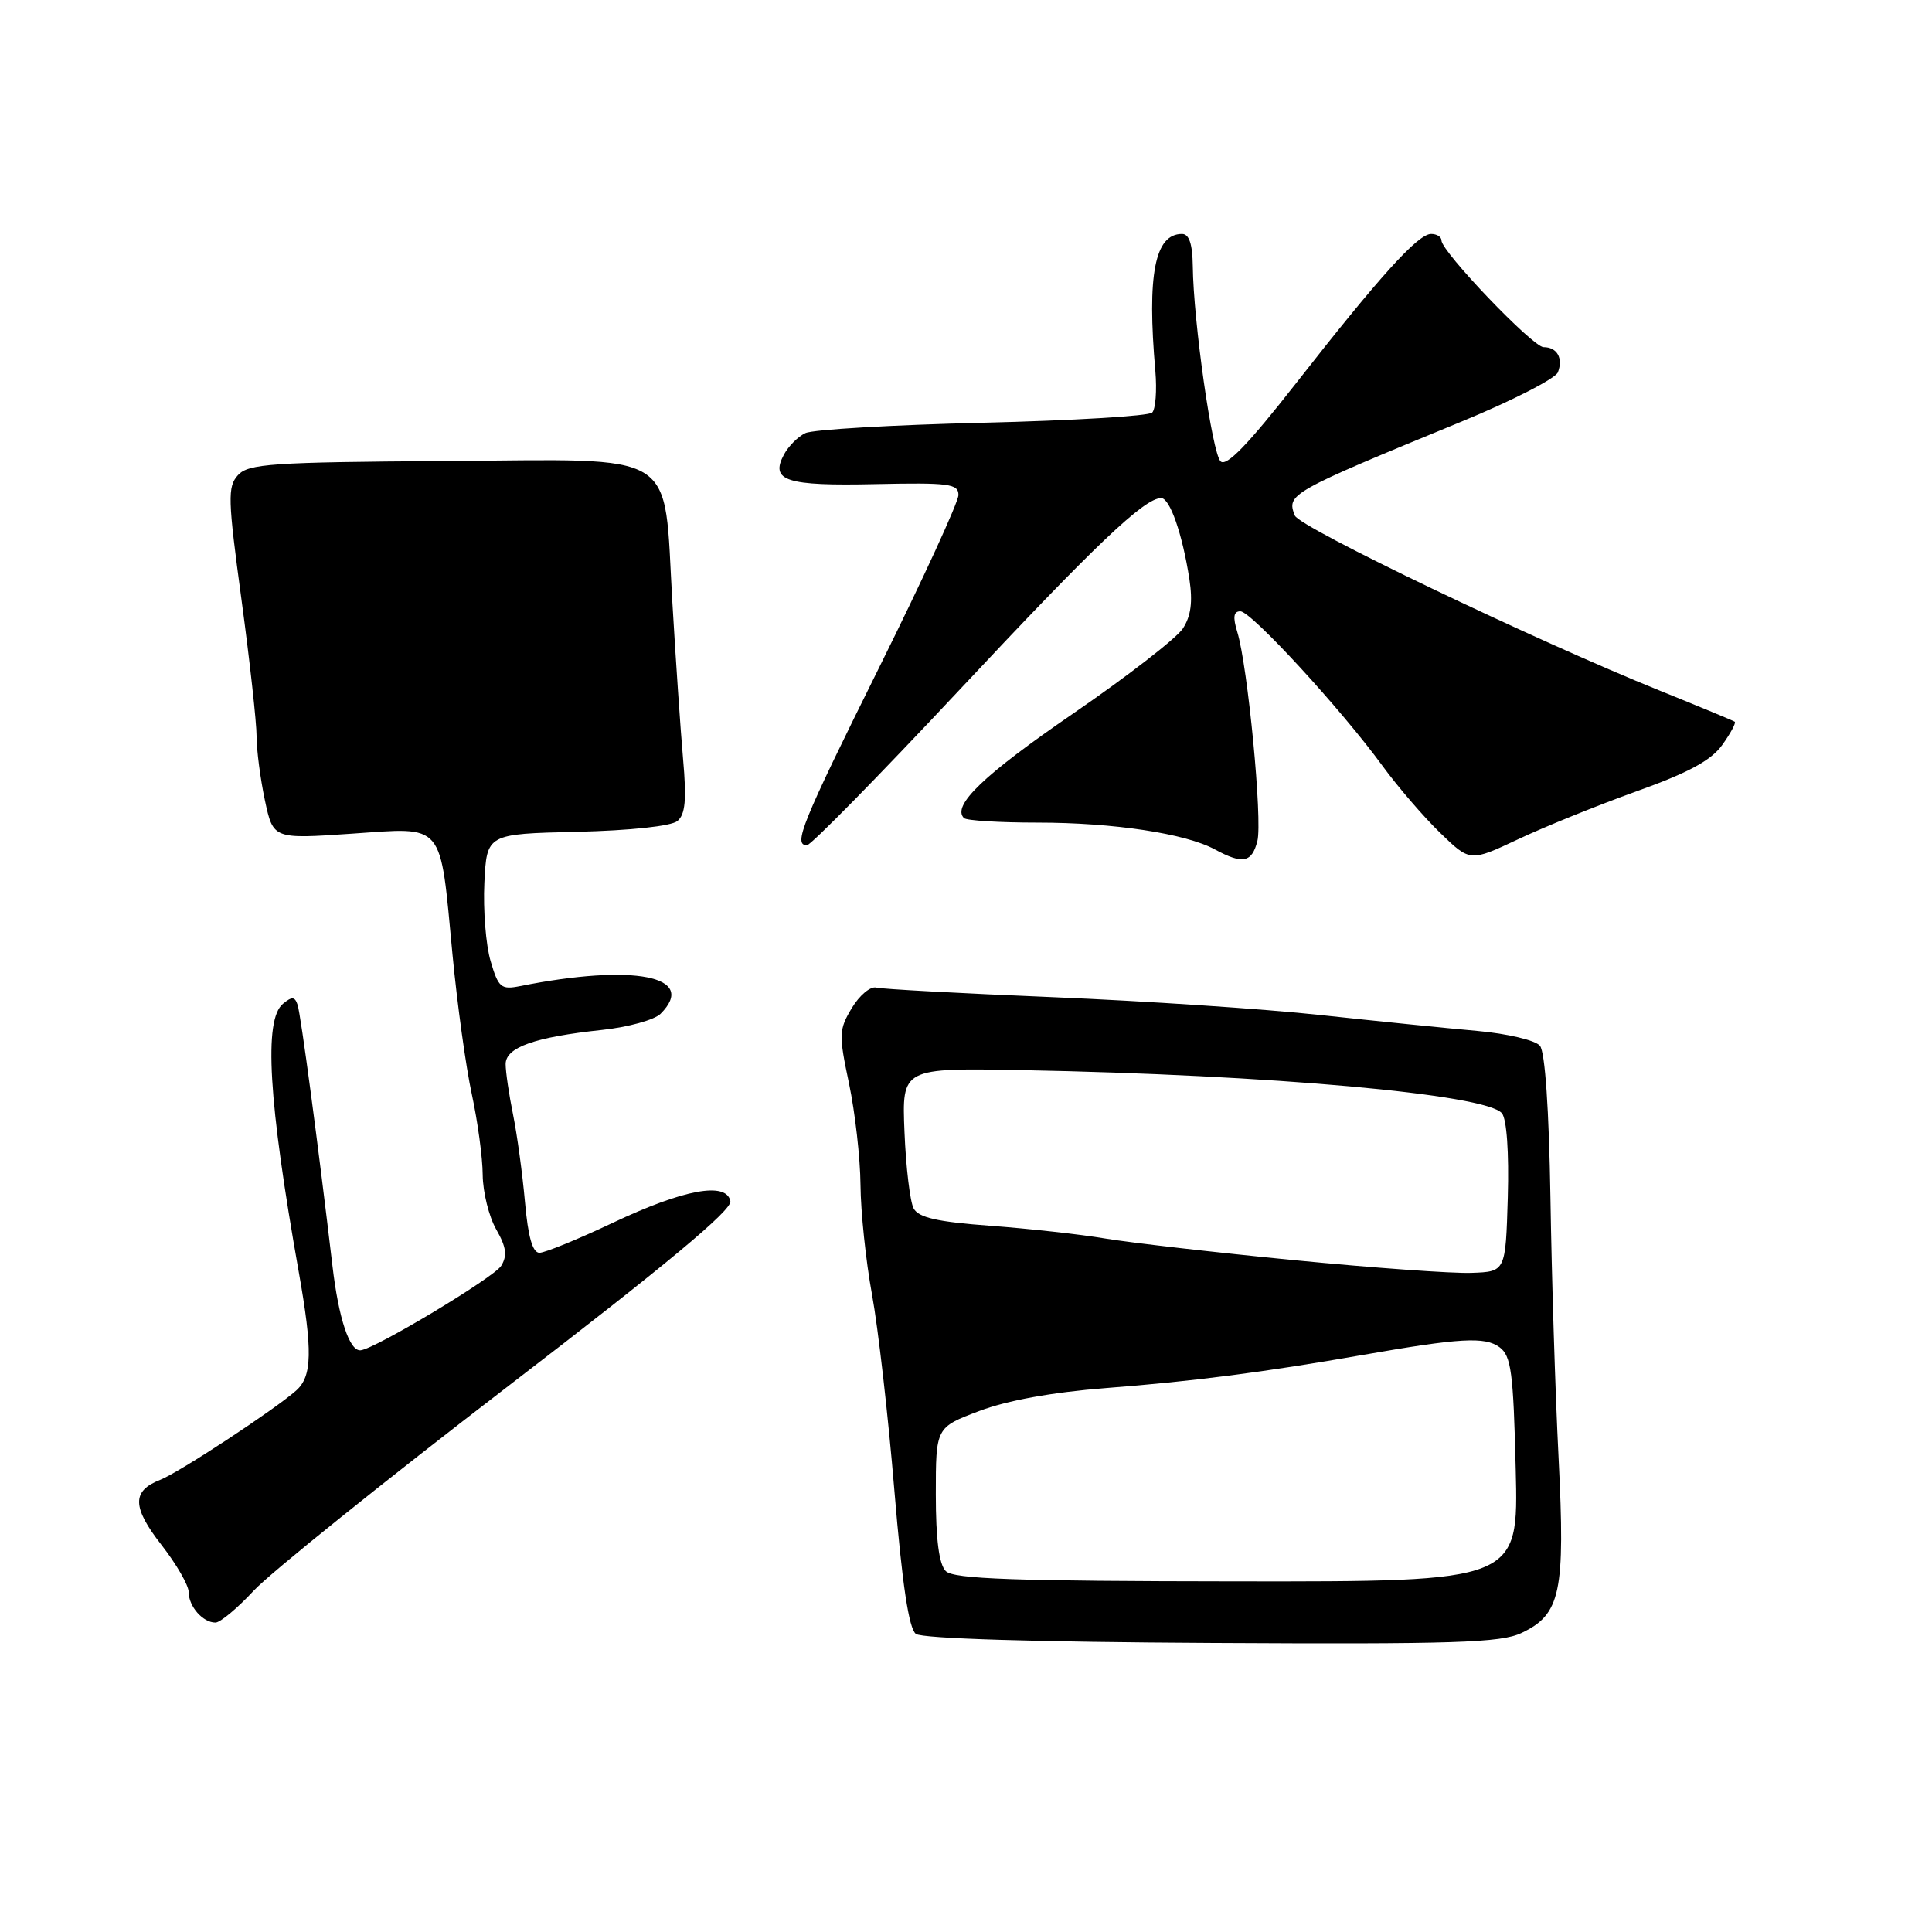 <?xml version="1.0" encoding="UTF-8" standalone="no"?>
<!DOCTYPE svg PUBLIC "-//W3C//DTD SVG 1.1//EN" "http://www.w3.org/Graphics/SVG/1.1/DTD/svg11.dtd" >
<svg xmlns="http://www.w3.org/2000/svg" xmlns:xlink="http://www.w3.org/1999/xlink" version="1.1" viewBox="0 0 256 256">
 <g >
 <path fill="currentColor"
d=" M 201.60 216.38 C 206.80 213.92 207.41 211.01 206.52 193.18 C 206.08 184.55 205.60 169.03 205.44 158.69 C 205.25 147.03 204.73 139.38 204.05 138.57 C 203.45 137.84 199.73 136.96 195.73 136.60 C 191.76 136.25 182.43 135.30 175.00 134.50 C 167.57 133.69 151.60 132.63 139.50 132.13 C 127.40 131.63 116.87 131.06 116.11 130.86 C 115.34 130.66 113.89 131.88 112.87 133.57 C 111.15 136.43 111.13 137.10 112.50 143.57 C 113.30 147.38 113.99 153.43 114.02 157.00 C 114.05 160.57 114.73 167.10 115.54 171.50 C 116.35 175.90 117.69 187.60 118.51 197.50 C 119.55 209.97 120.43 215.81 121.36 216.50 C 122.19 217.12 137.22 217.58 160.55 217.70 C 192.68 217.88 198.87 217.68 201.60 216.38 Z  M 33.64 210.75 C 35.82 208.41 50.99 196.22 67.35 183.66 C 88.29 167.59 97.01 160.33 96.78 159.16 C 96.25 156.54 90.60 157.58 81.15 162.05 C 76.56 164.22 72.21 166.00 71.48 166.00 C 70.57 166.00 69.97 163.89 69.56 159.25 C 69.23 155.54 68.52 150.33 67.98 147.67 C 67.44 145.02 67.00 142.02 67.00 141.00 C 67.00 138.78 70.84 137.42 79.78 136.47 C 83.23 136.10 86.72 135.14 87.53 134.33 C 92.52 129.34 83.96 127.66 68.93 130.66 C 66.40 131.17 66.04 130.87 65.01 127.36 C 64.38 125.24 64.01 120.58 64.18 117.00 C 64.50 110.50 64.50 110.50 76.44 110.22 C 83.52 110.05 88.94 109.47 89.76 108.79 C 90.81 107.91 90.99 105.96 90.51 100.57 C 90.17 96.68 89.53 87.33 89.09 79.79 C 87.89 59.32 90.40 60.88 58.99 61.09 C 35.98 61.24 32.90 61.45 31.53 62.96 C 30.14 64.50 30.19 66.11 32.00 79.47 C 33.10 87.61 34.00 95.76 34.00 97.59 C 34.00 99.41 34.50 103.21 35.10 106.04 C 36.20 111.18 36.20 111.18 46.57 110.47 C 59.04 109.62 58.27 108.70 59.96 126.50 C 60.59 133.10 61.74 141.43 62.52 145.00 C 63.29 148.57 63.95 153.38 63.96 155.67 C 63.98 157.96 64.79 161.22 65.75 162.90 C 67.09 165.24 67.24 166.38 66.41 167.73 C 65.46 169.27 49.74 178.72 47.79 178.92 C 46.32 179.08 44.87 174.73 44.05 167.72 C 42.14 151.53 39.86 134.42 39.43 133.14 C 39.07 132.05 38.68 132.02 37.49 133.01 C 34.93 135.14 35.56 145.84 39.58 168.50 C 41.44 178.99 41.37 182.36 39.25 184.25 C 36.42 186.77 23.70 195.13 21.22 196.09 C 17.46 197.55 17.50 199.71 21.38 204.69 C 23.37 207.24 25.00 210.06 25.00 210.96 C 25.00 212.86 26.88 215.00 28.55 215.00 C 29.18 215.00 31.47 213.09 33.64 210.75 Z  M 166.61 111.44 C 167.30 108.68 165.34 88.28 163.95 83.75 C 163.34 81.76 163.45 81.00 164.36 81.00 C 165.79 81.00 177.74 94.00 183.20 101.50 C 185.21 104.25 188.63 108.23 190.82 110.35 C 194.79 114.20 194.79 114.20 201.15 111.21 C 204.64 109.56 211.71 106.70 216.86 104.85 C 223.75 102.38 226.75 100.76 228.22 98.69 C 229.32 97.15 230.06 95.77 229.86 95.63 C 229.66 95.49 225.22 93.65 220.00 91.54 C 203.45 84.87 172.16 69.87 171.57 68.31 C 170.47 65.47 170.81 65.27 193.67 55.86 C 200.37 53.10 206.11 50.16 206.43 49.33 C 207.15 47.46 206.32 46.00 204.53 46.00 C 203.11 46.00 191.00 33.34 191.00 31.86 C 191.00 31.38 190.38 31.00 189.63 31.00 C 187.88 31.00 182.82 36.61 171.65 50.89 C 165.36 58.92 162.49 61.89 161.73 61.13 C 160.61 60.01 158.13 42.58 158.05 35.25 C 158.01 32.33 157.57 31.00 156.62 31.00 C 153.02 31.00 151.97 36.38 153.09 49.17 C 153.31 51.74 153.12 54.21 152.67 54.67 C 152.21 55.13 142.09 55.73 130.17 56.02 C 118.25 56.30 107.70 56.92 106.72 57.39 C 105.74 57.85 104.47 59.13 103.88 60.23 C 102.01 63.72 104.15 64.41 115.99 64.15 C 125.74 63.94 127.00 64.10 127.00 65.59 C 127.00 66.52 122.28 76.79 116.50 88.43 C 106.20 109.18 105.06 112.00 106.93 112.00 C 107.44 112.00 116.45 102.82 126.96 91.60 C 145.11 72.20 151.63 66.00 153.86 66.00 C 155.02 66.00 156.67 70.75 157.60 76.73 C 158.06 79.75 157.81 81.64 156.73 83.29 C 155.89 84.57 149.35 89.64 142.18 94.56 C 130.34 102.69 126.09 106.76 127.73 108.40 C 128.06 108.73 132.45 109.00 137.48 109.00 C 147.55 109.00 157.12 110.45 160.99 112.56 C 164.66 114.55 165.88 114.31 166.61 111.44 Z  M 125.32 208.18 C 124.43 207.28 124.00 204.01 124.00 198.00 C 124.00 189.14 124.00 189.14 129.75 186.97 C 133.44 185.57 139.44 184.48 146.50 183.93 C 158.19 183.03 167.52 181.82 180.50 179.55 C 193.50 177.28 196.74 177.09 198.69 178.51 C 200.24 179.65 200.53 181.81 200.84 194.70 C 201.21 209.58 201.21 209.58 163.93 209.54 C 134.40 209.51 126.37 209.23 125.32 208.18 Z  M 171.51 166.98 C 161.07 165.96 149.82 164.67 146.51 164.12 C 143.21 163.56 136.32 162.80 131.21 162.42 C 124.18 161.90 121.72 161.34 121.06 160.12 C 120.59 159.23 120.04 154.68 119.85 150.00 C 119.50 141.50 119.50 141.50 135.50 141.80 C 168.33 142.42 196.91 144.99 199.01 147.51 C 199.65 148.29 199.96 152.70 199.79 158.65 C 199.50 168.50 199.50 168.50 195.00 168.66 C 192.53 168.76 181.96 168.00 171.51 166.98 Z "/>
</g>
</svg>